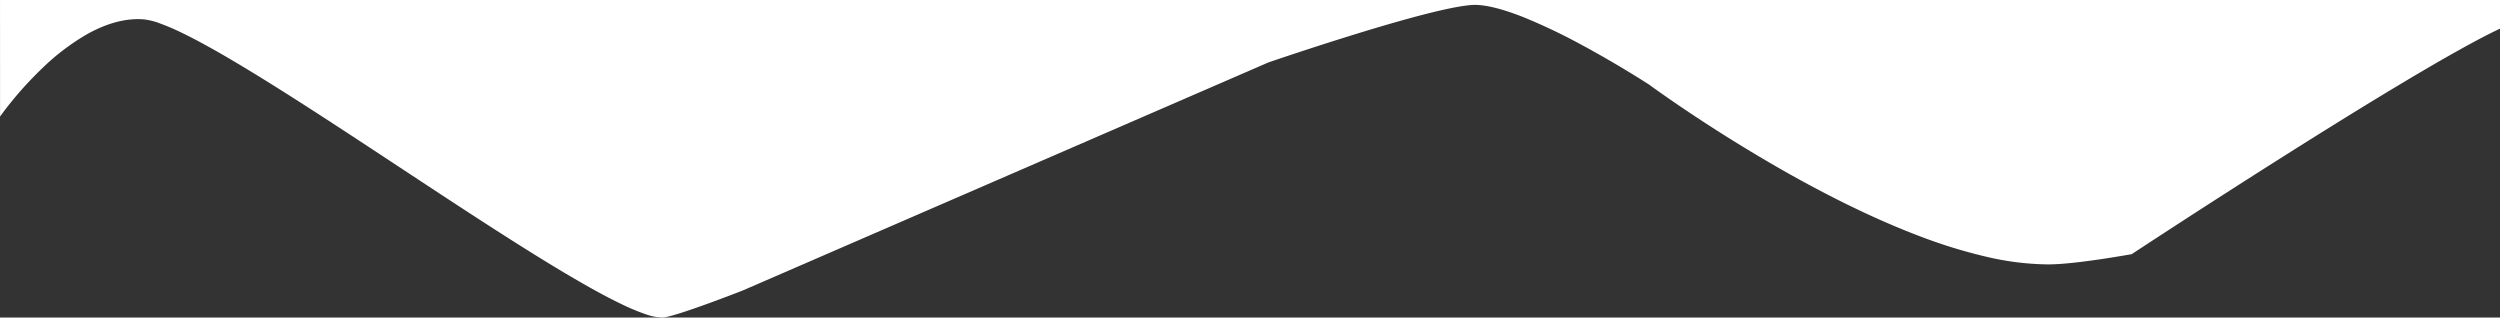 <svg xmlns="http://www.w3.org/2000/svg" width="1280.14" height="162.606" viewBox="0 0 1280.14 162.606">
  <rect x="0" y="0" width="1280.14" height="162.606" fill="#333333" stroke="none"/>
  <path id="Subtraction_4" data-name="Subtraction 4" d="M372.863,236.106h-.022a28.351,28.351,0,0,1-8.419-1.731,106.974,106.974,0,0,1-11.765-4.883c-8.34-3.962-18.691-9.66-31.645-17.417-24.053-14.4-53.635-33.892-82.243-52.741l-.01-.007-.03-.02-.008-.005c-27.864-18.359-56.676-37.342-80.187-51.489-12.643-7.609-22.8-13.259-31.052-17.273a119.465,119.465,0,0,0-11.7-5.047,33.965,33.965,0,0,0-8.557-2.1c-.881-.062-1.781-.094-2.676-.094-8.223,0-17.055,2.623-26.25,7.8a116.666,116.666,0,0,0-22.6,17.152,184.109,184.109,0,0,0-15.84,17.153c-3.57,4.385-5.733,7.456-5.968,7.791l0,.006-.025-59.7H1314V88.166c-10.4,4.865-26.791,13.962-48.708,27.039-17.506,10.446-38.6,23.464-62.685,38.692-40.706,25.735-75.711,48.767-77.181,49.735-.274.051-27.766,5.069-41.765,5.245-.408.005-.839.008-1.281.008a143.213,143.213,0,0,1-31.541-3.952,262.341,262.341,0,0,1-33.8-10.419c-20.2-7.627-42.538-18.264-66.387-31.615-11.717-6.56-30.164-17.37-51.512-31.616-12.264-8.183-19.871-13.753-20.7-14.361l-.012-.009c-.638-.414-15.826-10.262-34.1-20.119a299.64,299.64,0,0,0-29.179-14.019c-10.595-4.286-19.113-6.562-25.318-6.763-.179-.006-.38-.009-.6-.009-4.591,0-13.011,1.548-25.027,4.6-9.613,2.442-21.536,5.849-35.437,10.124-23.415,7.2-44.482,14.421-45.367,14.724L414.059,222.3c-.079.031-8.717,3.414-18.241,6.861-15.7,5.682-21.048,6.911-22.768,6.942Z" transform="translate(-33.861 -73.5)" fill="#fff"/>
</svg>
